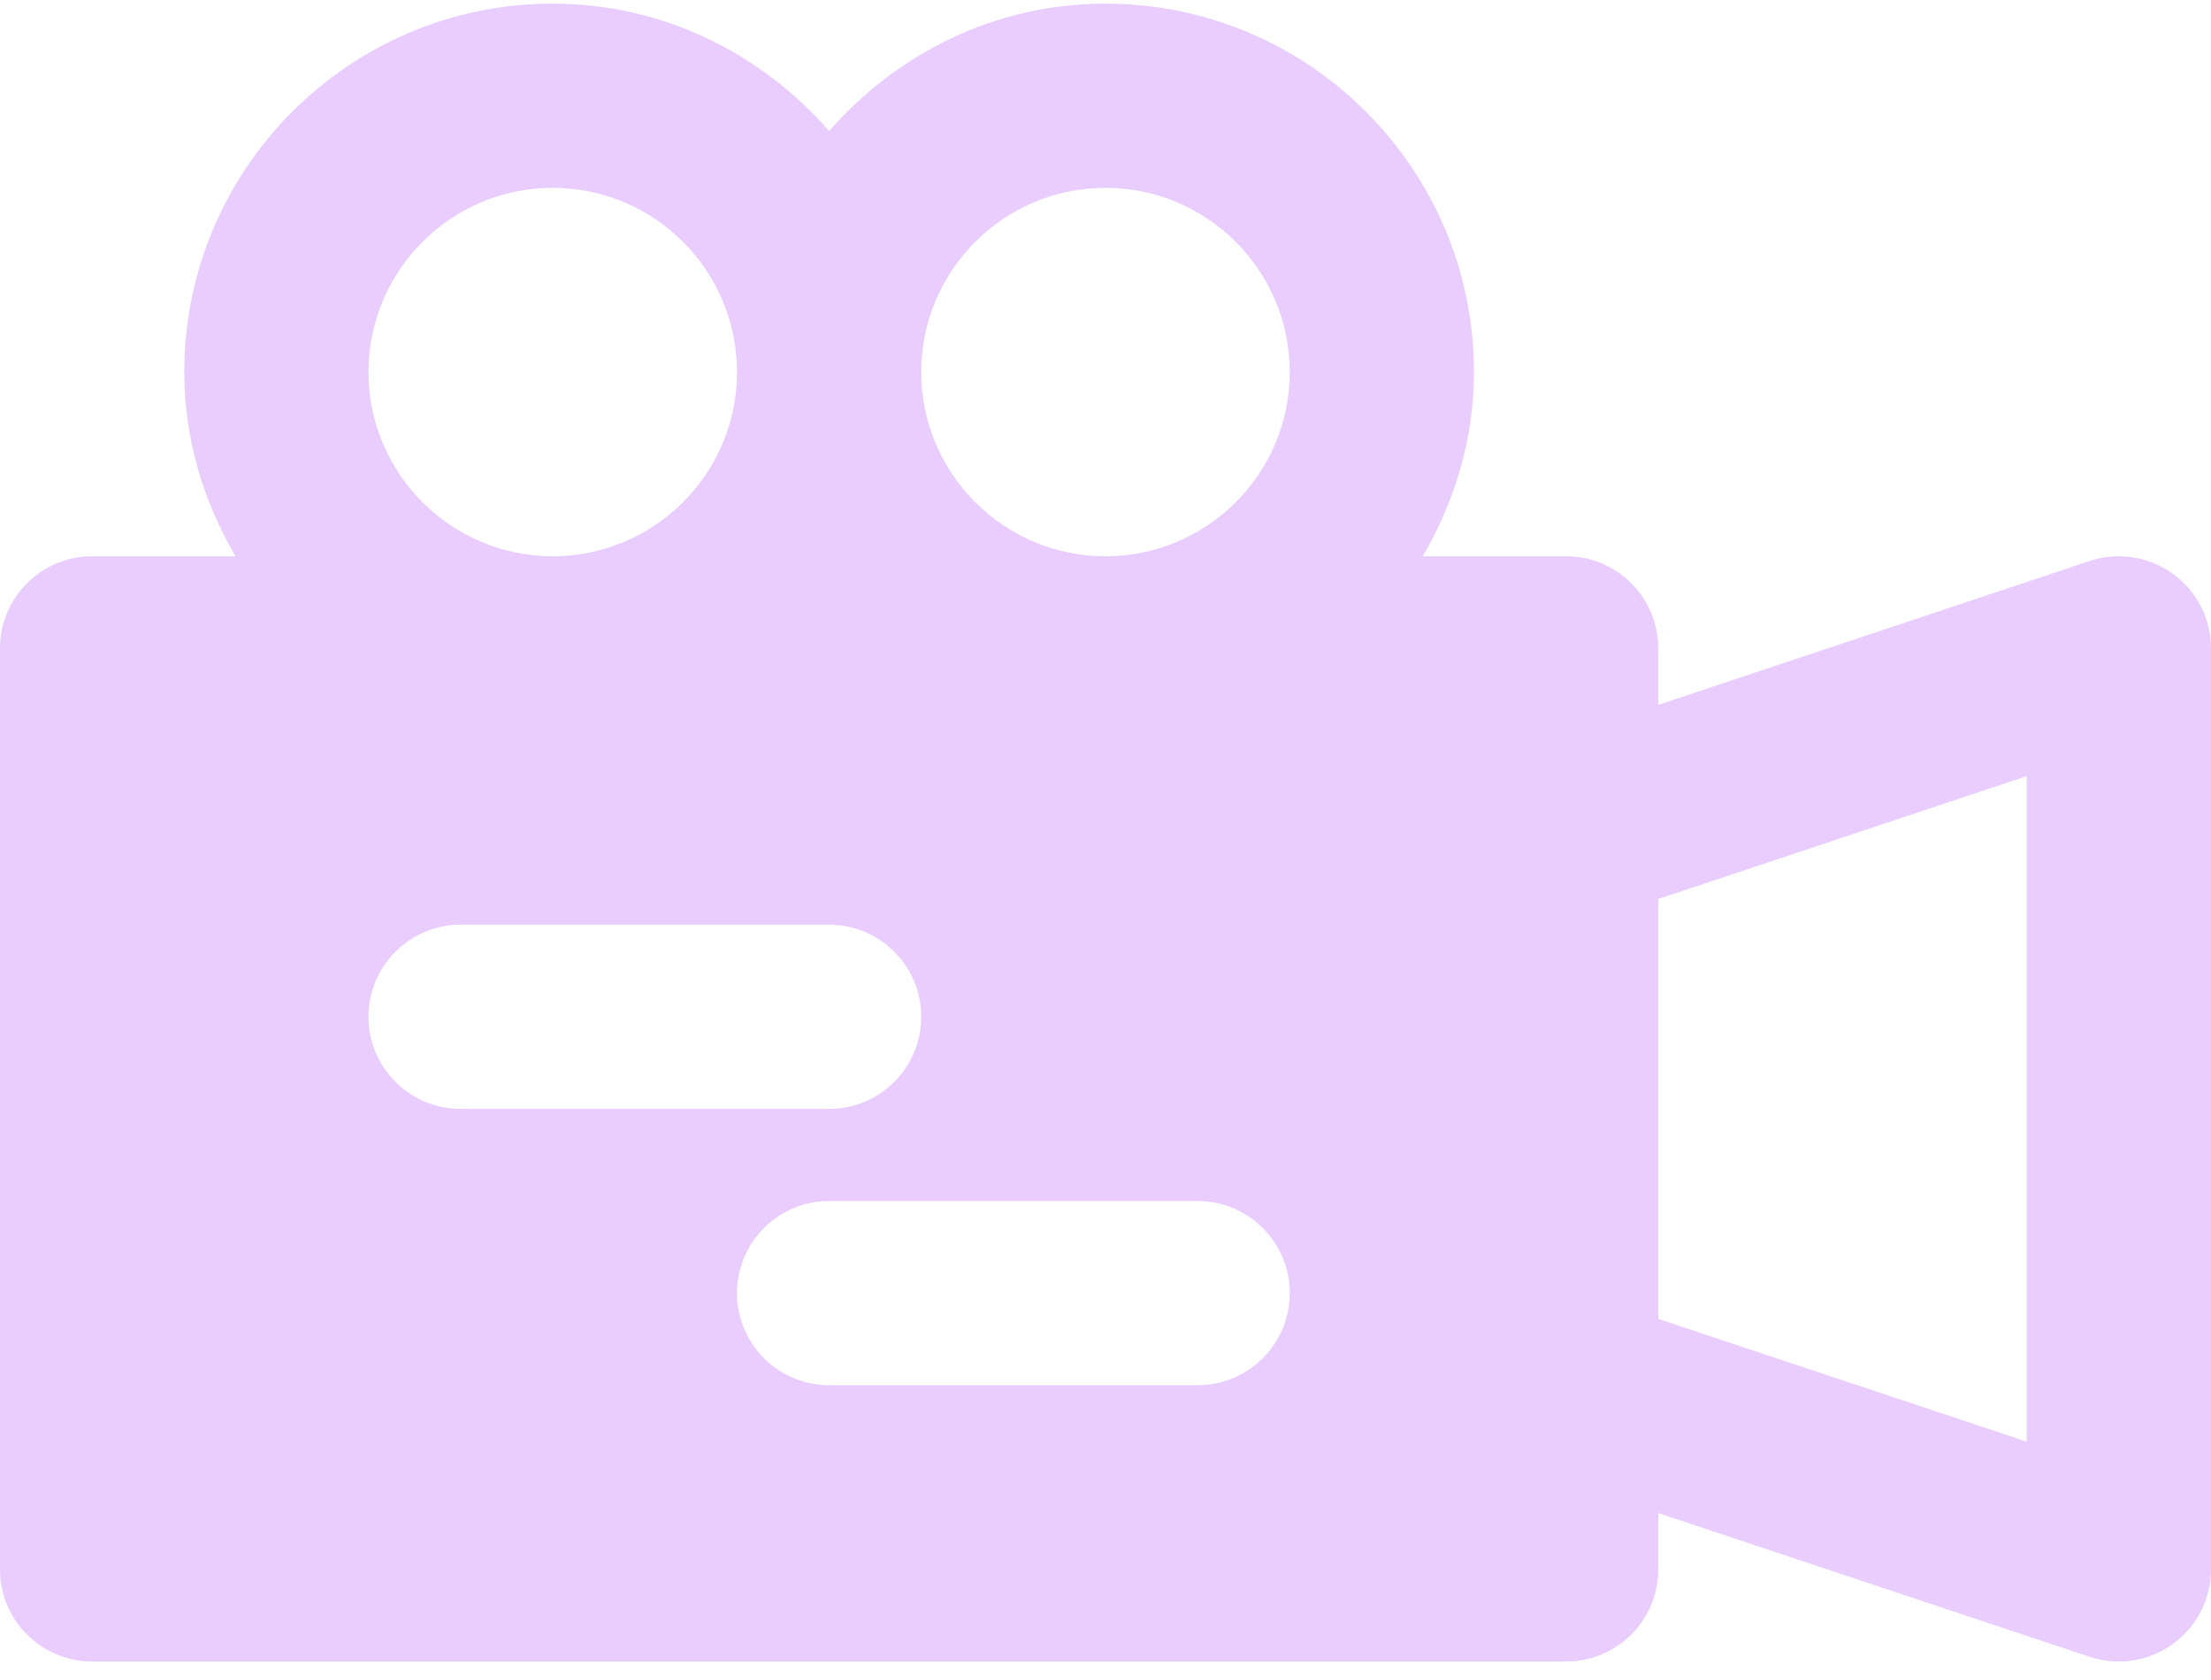 <svg width="50" height="38" viewBox="0 0 50 38" fill="none" xmlns="http://www.w3.org/2000/svg">
<path d="M49.133 12.976C48.59 12.584 47.889 12.478 47.258 12.688L37.5 15.943V14.666C37.5 13.516 36.567 12.582 35.417 12.582H32.175C32.892 11.351 33.333 9.941 33.333 8.416C33.333 3.822 29.596 0.082 25 0.082C22.5 0.082 20.279 1.214 18.75 2.964C17.221 1.214 15 0.082 12.5 0.082C7.904 0.082 4.167 3.822 4.167 8.416C4.167 9.941 4.608 11.351 5.325 12.582H2.083C0.933 12.582 0 13.516 0 14.666V35.499C0 36.649 0.933 37.582 2.083 37.582H35.417C36.567 37.582 37.5 36.649 37.5 35.499V34.224L47.258 37.476C47.473 37.547 47.696 37.582 47.916 37.582C48.348 37.582 48.775 37.449 49.133 37.188C49.679 36.797 50 36.168 50 35.499V14.666C50 13.997 49.679 13.368 49.133 12.976ZM12.5 4.249C14.798 4.249 16.667 6.118 16.667 8.416C16.667 10.713 14.798 12.582 12.5 12.582C10.202 12.582 8.333 10.713 8.333 8.416C8.333 6.118 10.202 4.249 12.5 4.249ZM8.333 22.999C8.333 21.849 9.267 20.916 10.417 20.916H18.75C19.9 20.916 20.833 21.849 20.833 22.999C20.833 24.149 19.9 25.082 18.75 25.082H10.417C9.267 25.082 8.333 24.149 8.333 22.999ZM27.083 31.332H18.75C17.6 31.332 16.667 30.399 16.667 29.249C16.667 28.099 17.6 27.166 18.75 27.166H27.083C28.233 27.166 29.167 28.099 29.167 29.249C29.167 30.399 28.233 31.332 27.083 31.332ZM25 12.582C22.702 12.582 20.833 10.713 20.833 8.416C20.833 6.118 22.702 4.249 25 4.249C27.298 4.249 29.167 6.118 29.167 8.416C29.167 10.713 27.298 12.582 25 12.582ZM45.833 32.609L37.5 29.832V20.334L45.833 17.555V32.609Z" fill="#E9CDFF"/>
</svg>
